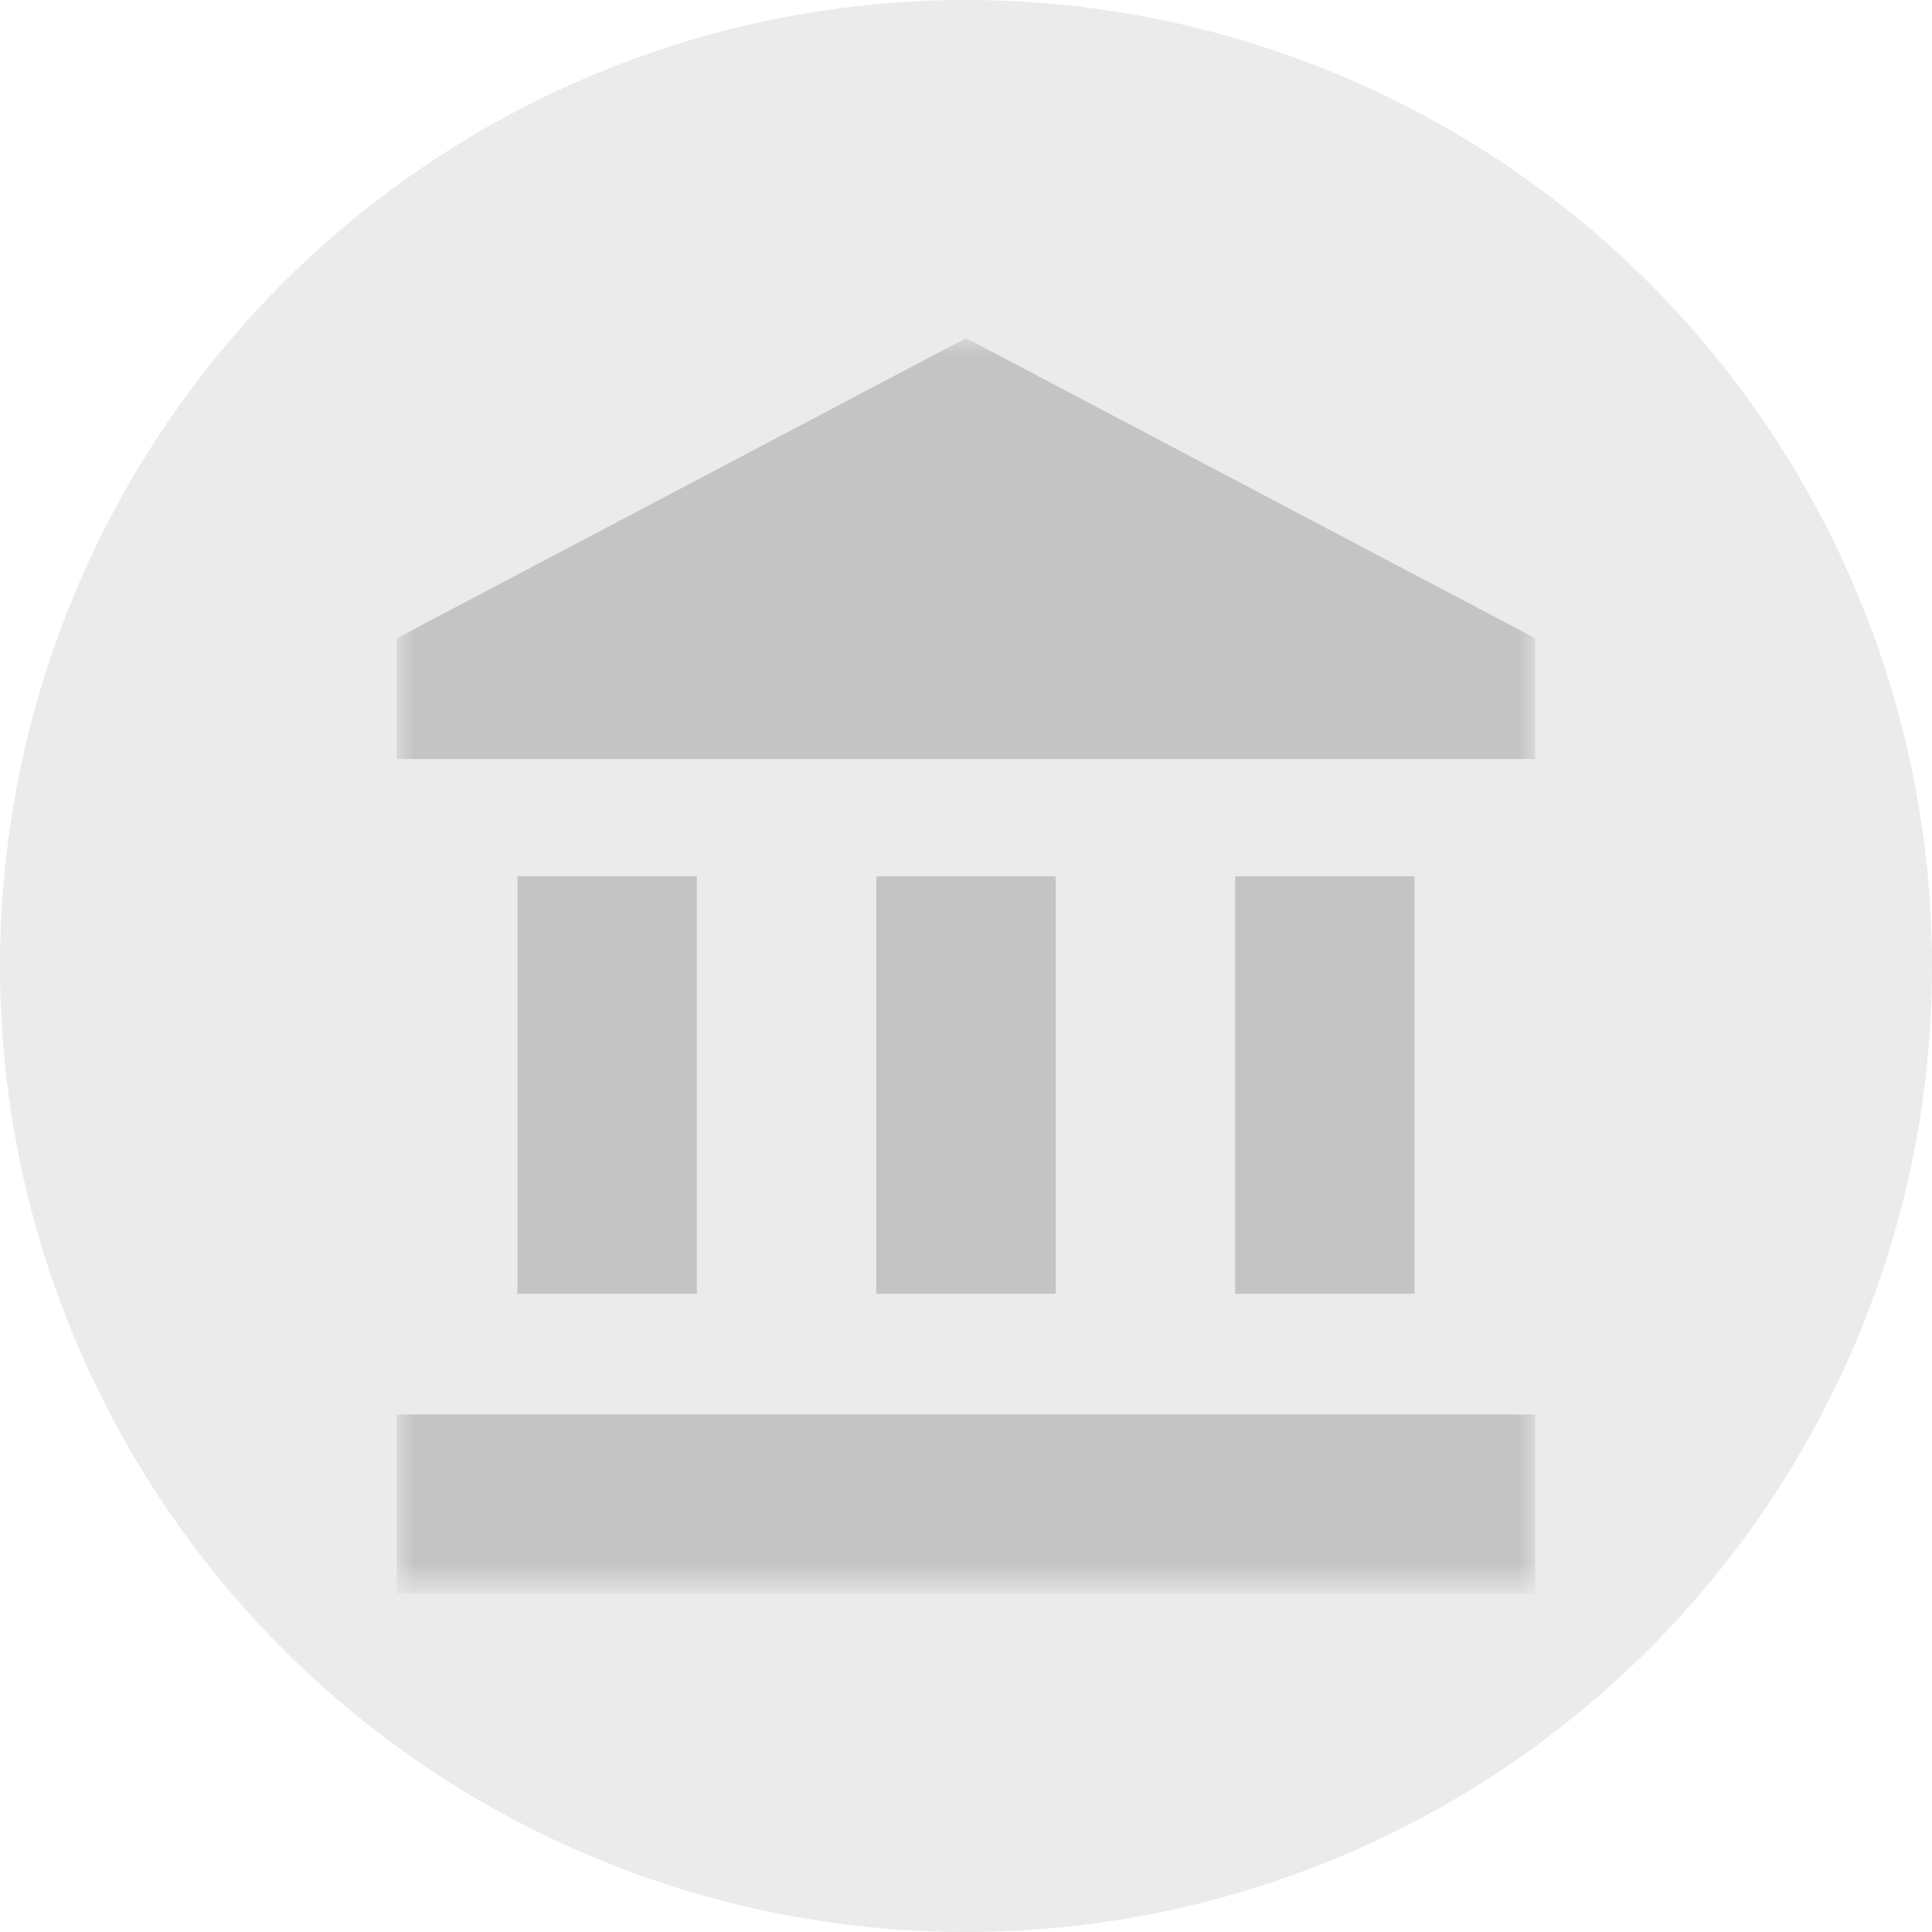 <?xml version="1.0" encoding="utf-8"?>
<!-- Generator: Adobe Illustrator 23.0.2, SVG Export Plug-In . SVG Version: 6.00 Build 0)  -->
<svg version="1.1" id="Layer_1" xmlns="http://www.w3.org/2000/svg" xmlns:xlink="http://www.w3.org/1999/xlink" x="0px" y="0px"
	 viewBox="0 0 56 56" style="enable-background:new 0 0 56 56;" xml:space="preserve">
<style type="text/css">
	.st0{fill:#EBEBEB;}
	.st1{fill:#EBEBEB;filter:url(#Adobe_OpacityMaskFilter);}
	.st2{mask:url(#mask0_1_);}
	.st3{fill:#C4C4C4;}
</style>
<g>
	<circle class="st0" cx="28" cy="28" r="28"/>
</g>
<defs>
	<filter id="Adobe_OpacityMaskFilter" filterUnits="userSpaceOnUse" x="11.5" y="9.8" width="33" height="36.4">
		<feColorMatrix  type="matrix" values="1 0 0 0 0  0 1 0 0 0  0 0 1 0 0  0 0 0 1 0"/>
	</filter>
</defs>
<mask maskUnits="userSpaceOnUse" x="11.5" y="9.8" width="33" height="36.4" id="mask0_1_">
	<circle class="st1" cx="27.5" cy="29.1" r="33.1"/>
</mask>
<g class="st2">
	<path class="st3" d="M15,25.4v12.1h5.2V25.4H15z M25.4,25.4v12.1h5.2V25.4H25.4z M11.5,46.2h33V41h-33V46.2z M35.8,25.4v12.1H41
		V25.4H35.8z M28,9.8l-16.5,8.7v3.5h33v-3.5L28,9.8z"/>
</g>
</svg>
